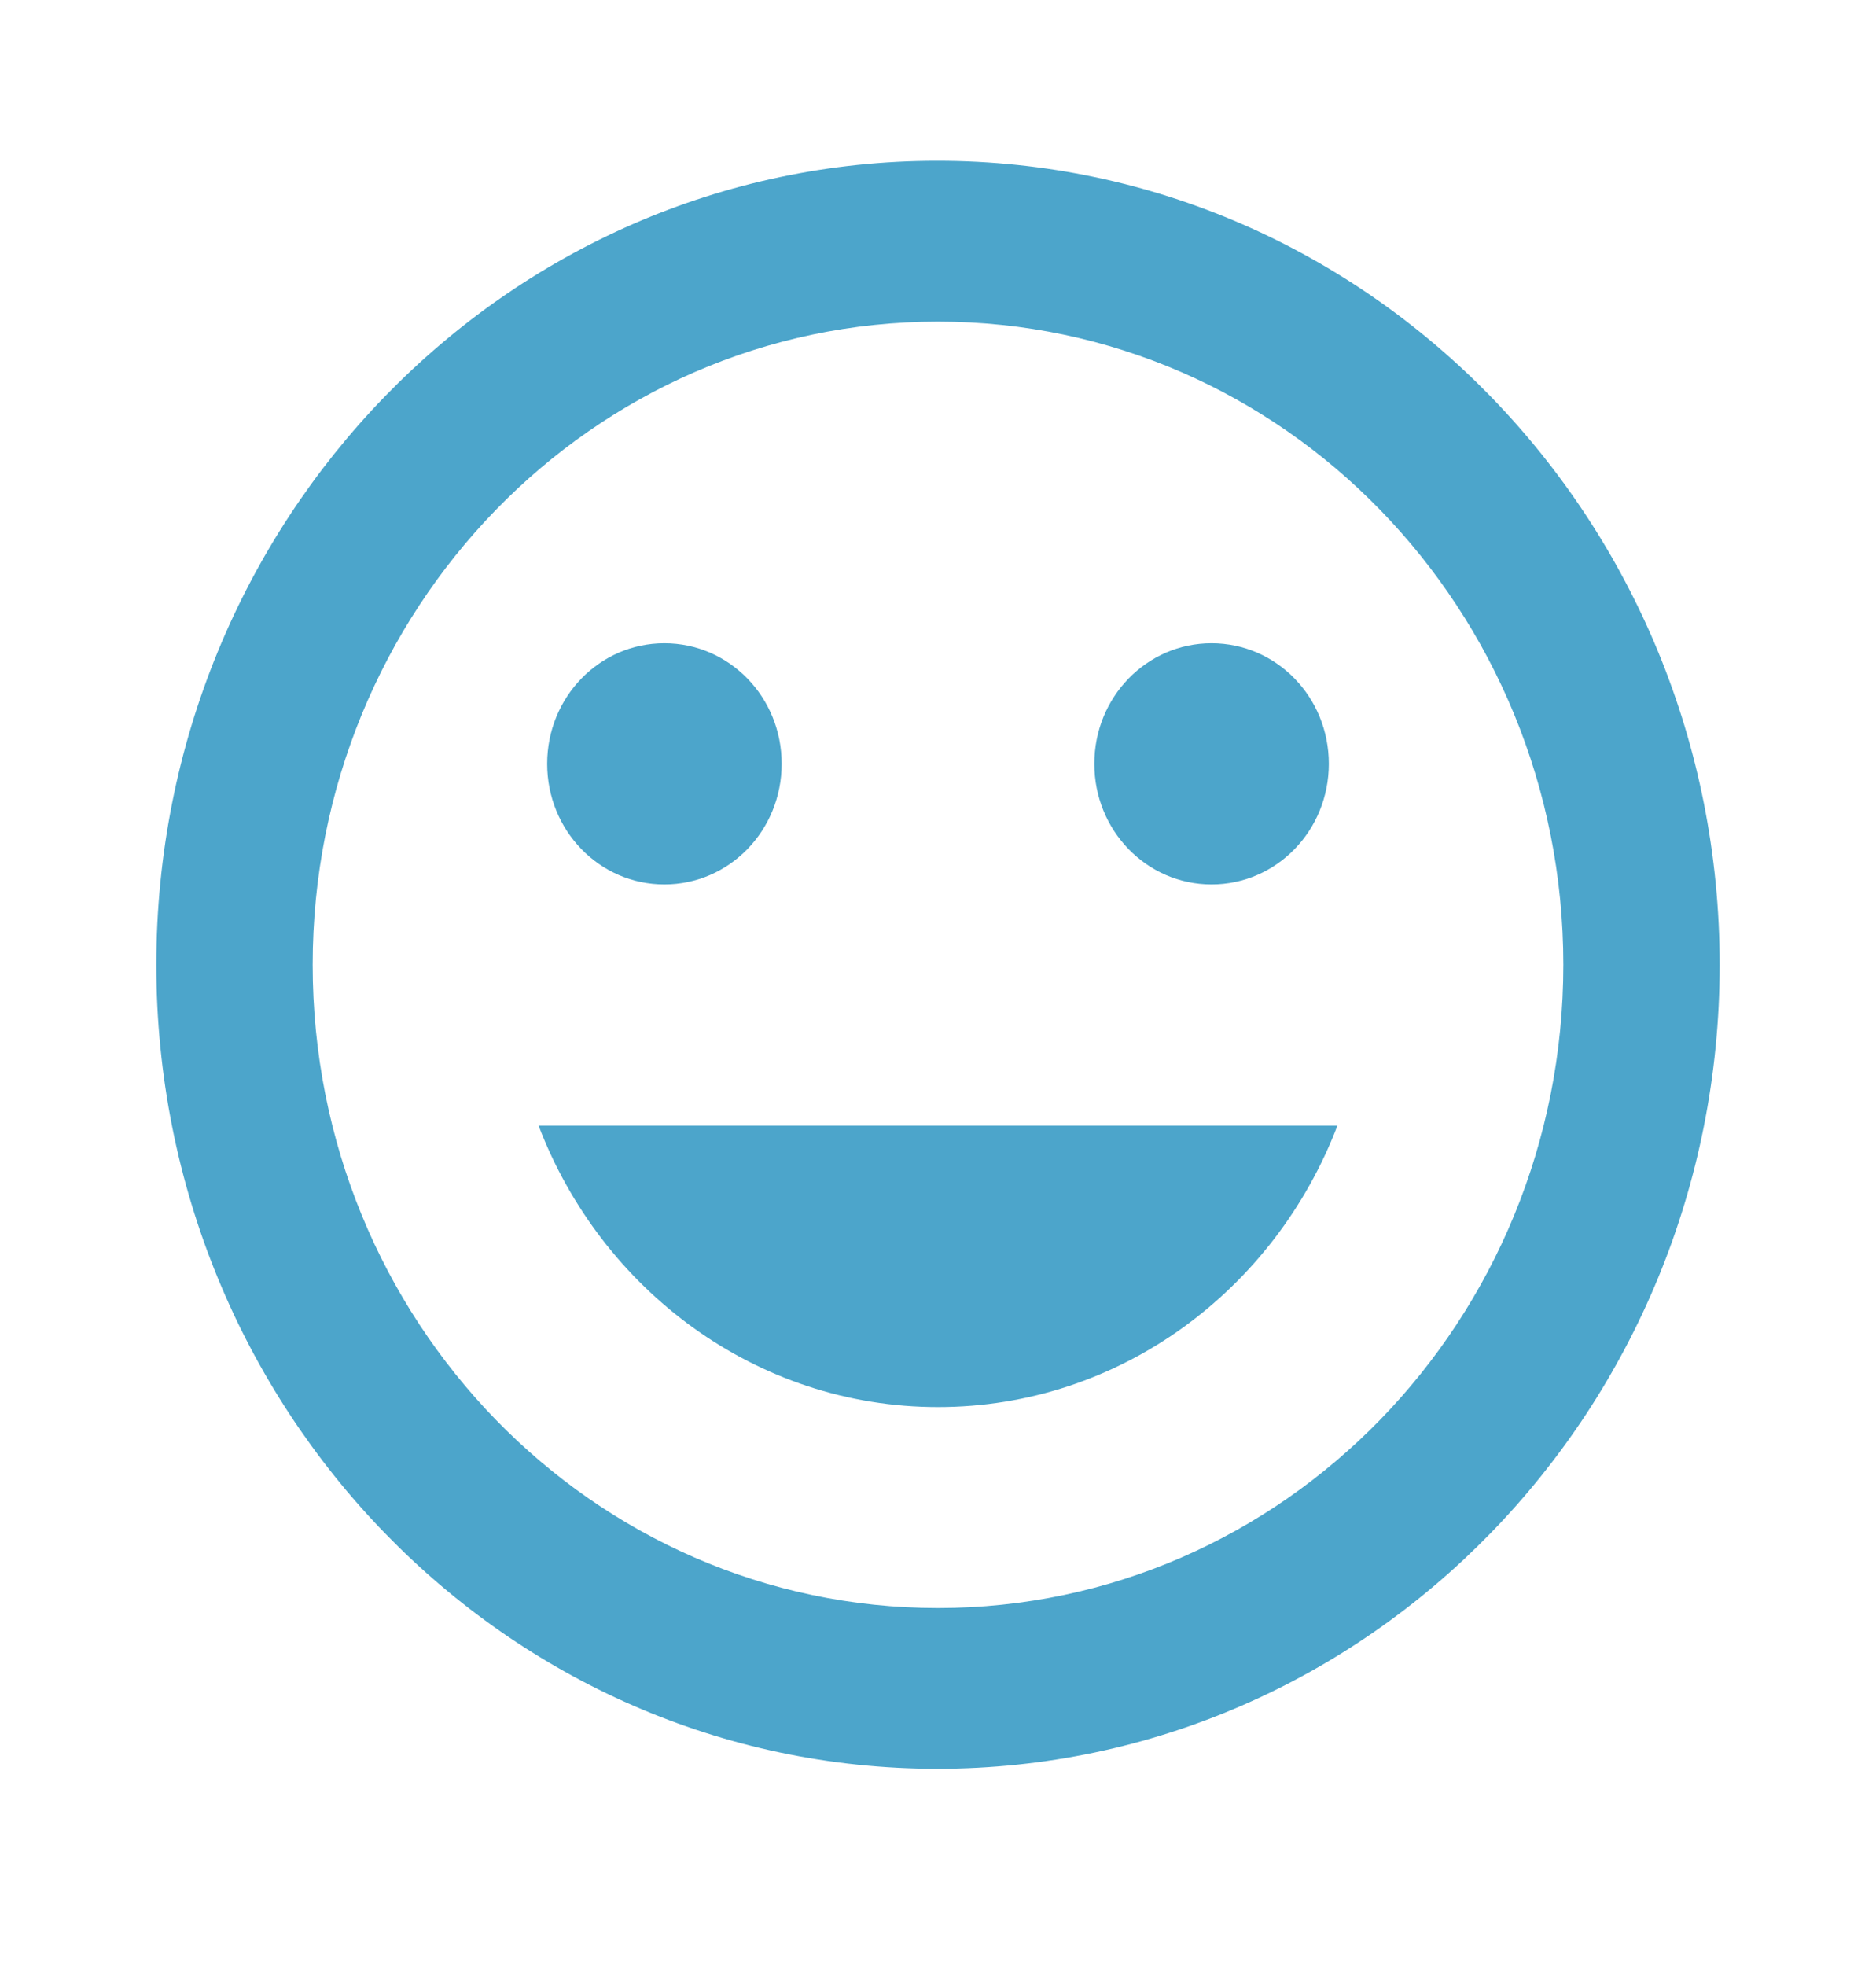 <svg width="21" height="22" viewBox="0 0 21 22" fill="none" xmlns="http://www.w3.org/2000/svg">
<path d="M10.491 1.799C5.661 1.799 1.75 5.83 1.75 10.796C1.75 15.763 5.661 19.793 10.491 19.793C15.33 19.793 19.25 15.763 19.25 10.796C19.25 5.83 15.33 1.799 10.491 1.799ZM10.5 17.994C6.632 17.994 3.5 14.773 3.5 10.796C3.5 6.82 6.632 3.599 10.5 3.599C14.367 3.599 17.5 6.82 17.5 10.796C17.5 14.773 14.367 17.994 10.5 17.994ZM13.562 9.897C14.289 9.897 14.875 9.294 14.875 8.547C14.875 7.8 14.289 7.198 13.562 7.198C12.836 7.198 12.25 7.8 12.25 8.547C12.25 9.294 12.836 9.897 13.562 9.897ZM7.437 9.897C8.164 9.897 8.75 9.294 8.75 8.547C8.75 7.8 8.164 7.198 7.437 7.198C6.711 7.198 6.125 7.8 6.125 8.547C6.125 9.294 6.711 9.897 7.437 9.897ZM10.5 15.745C12.539 15.745 14.271 14.431 14.971 12.596H6.029C6.729 14.431 8.461 15.745 10.5 15.745Z" fill="#4CA5CB"/>
</svg>
